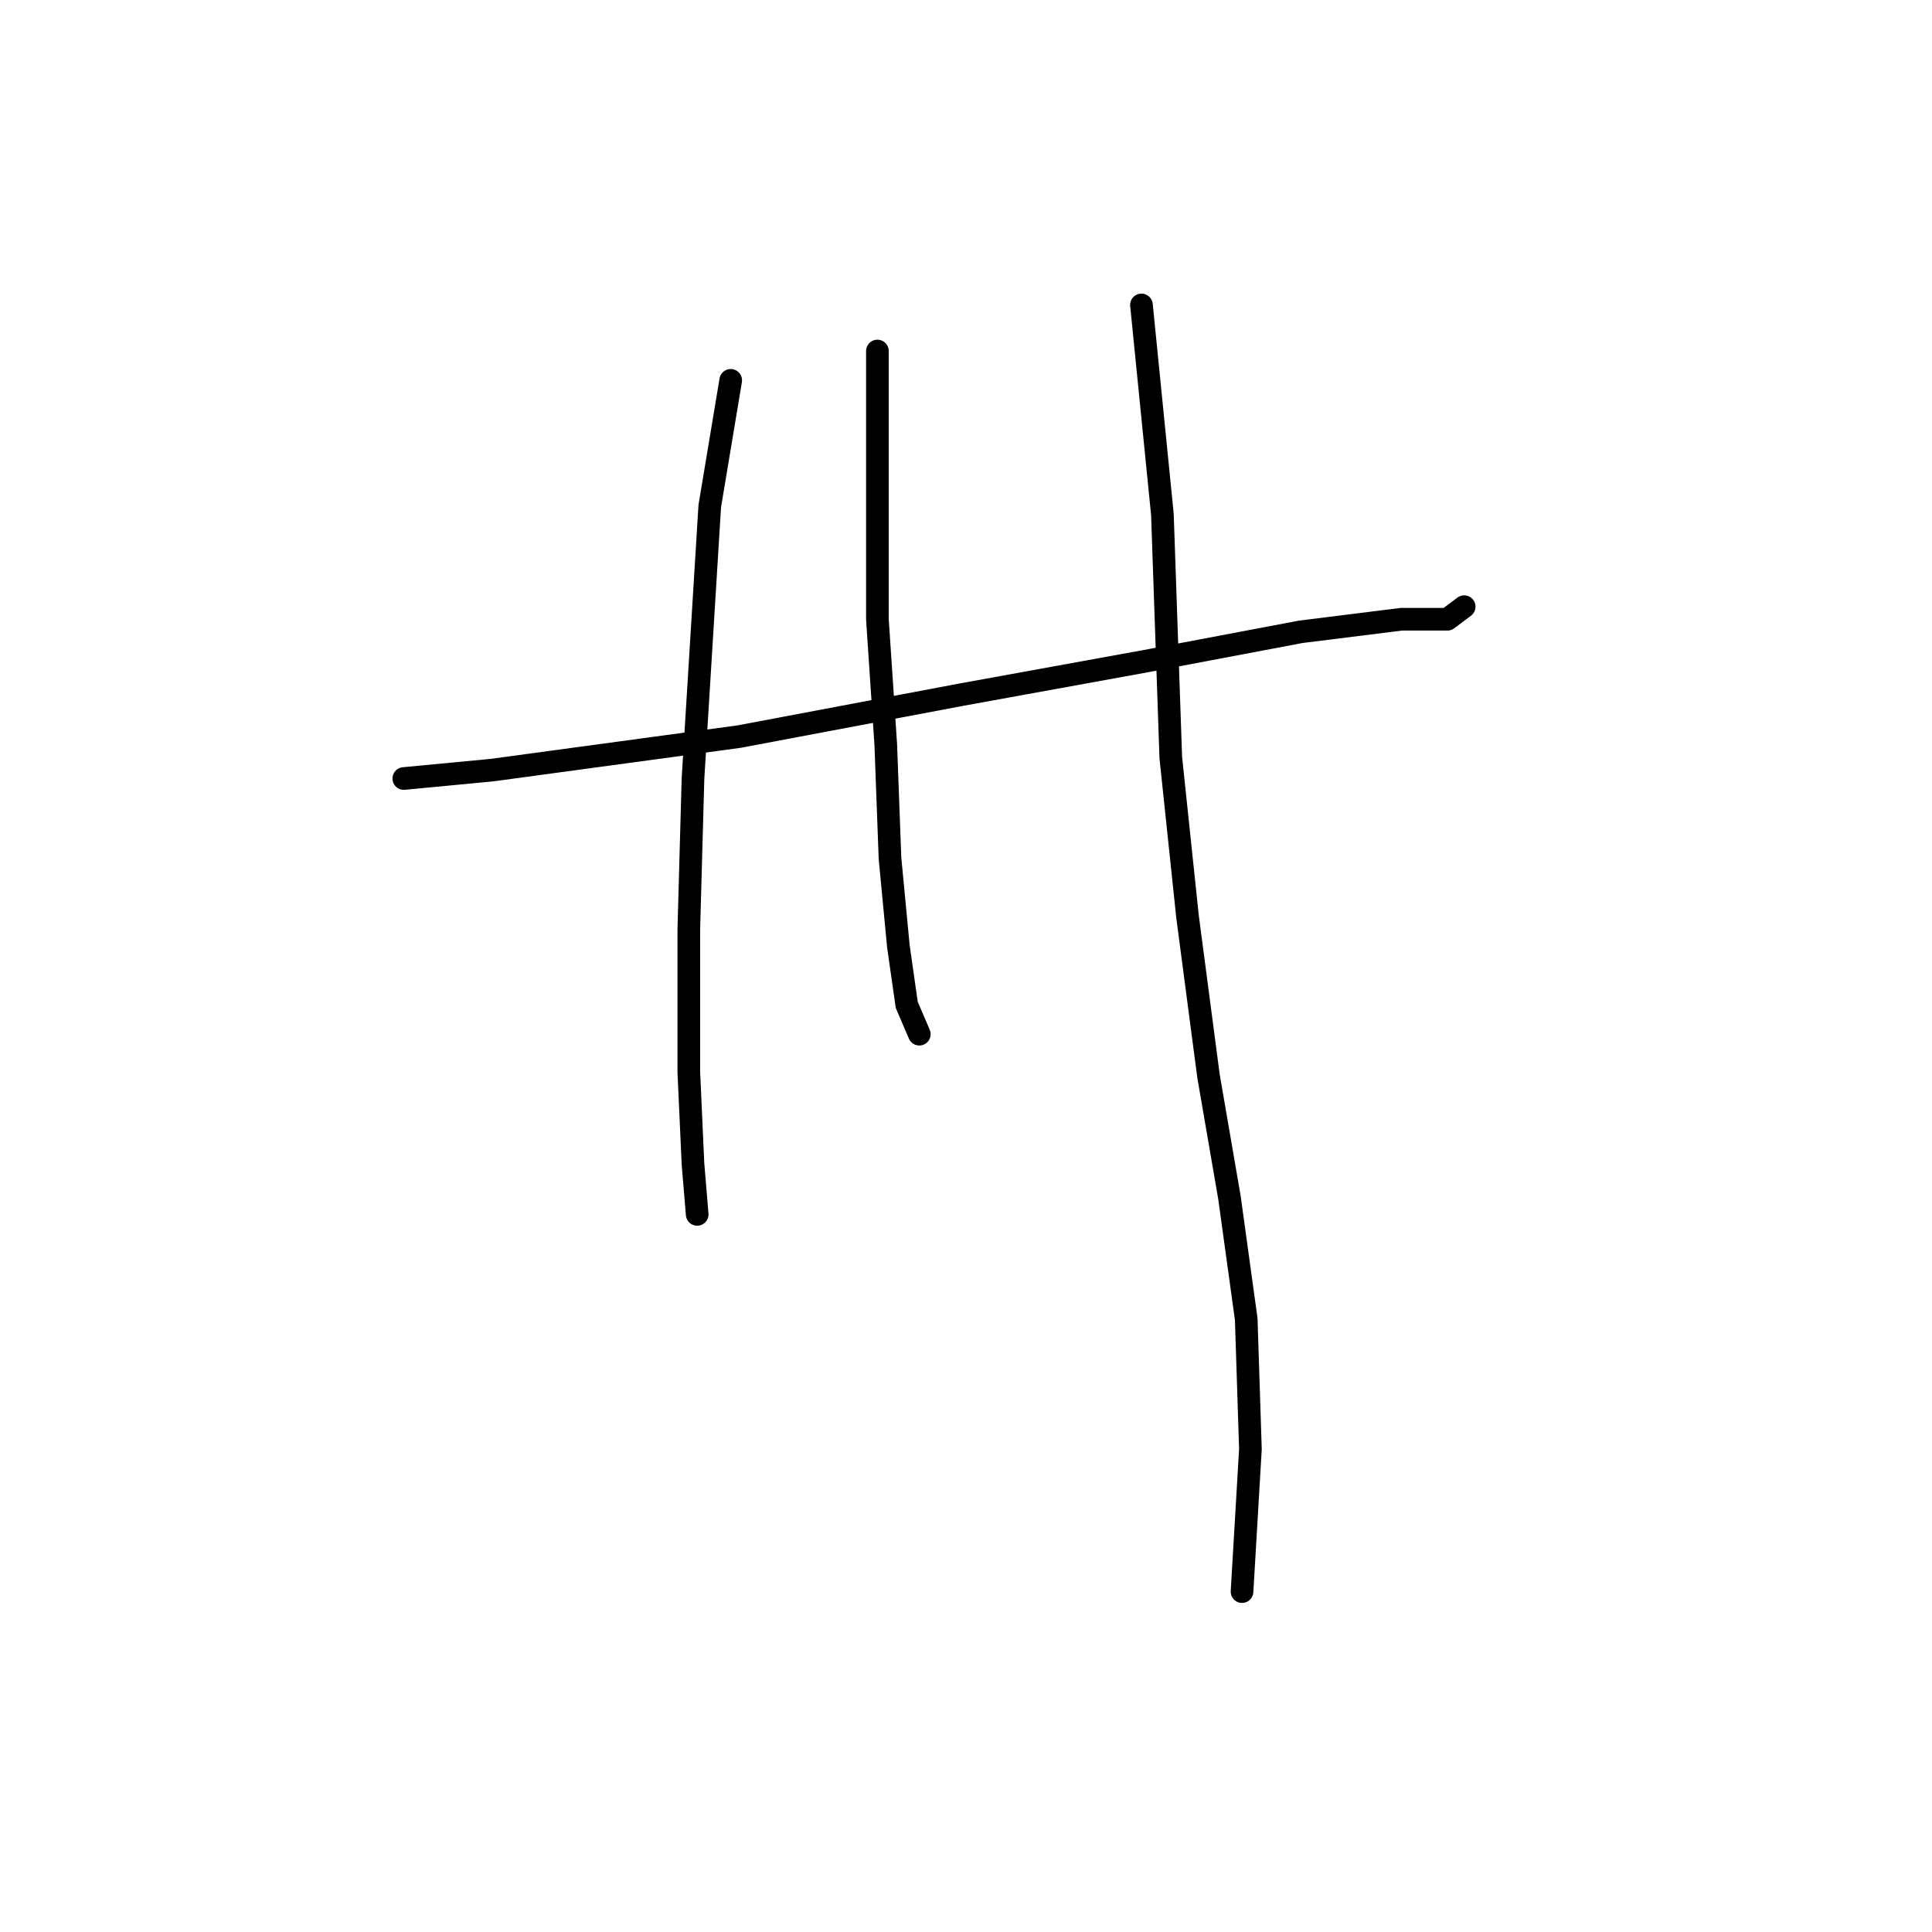 <?xml version="1.0" standalone="no"?>
    <svg width="256" height="256" xmlns="http://www.w3.org/2000/svg" version="1.1">
    <polyline stroke="black" stroke-width="3" stroke-linecap="round" fill="transparent" stroke-linejoin="round" points="53.506 103.157 65.168 102.047 97.934 97.604 127.368 92.05 151.803 87.608 172.351 83.72 185.68 82.054 191.789 82.054 194.01 80.388 194.01 80.388 " />
        <polyline stroke="black" stroke-width="3" stroke-linecap="round" fill="transparent" stroke-linejoin="round" points="96.823 50.399 94.047 67.06 91.825 103.157 91.27 123.15 91.27 142.032 91.825 154.25 92.381 160.914 92.381 160.914 " />
        <polyline stroke="black" stroke-width="3" stroke-linecap="round" fill="transparent" stroke-linejoin="round" points="116.261 46.511 116.261 62.617 116.261 82.054 117.372 98.715 117.927 113.709 119.038 125.372 120.148 133.146 121.814 137.034 121.814 137.034 " />
        <polyline stroke="black" stroke-width="3" stroke-linecap="round" fill="transparent" stroke-linejoin="round" points="151.248 40.403 154.025 68.17 155.135 100.381 157.357 121.484 160.134 142.587 162.91 158.693 165.132 174.798 165.687 192.014 164.576 210.896 164.576 210.896 " />
        </svg>